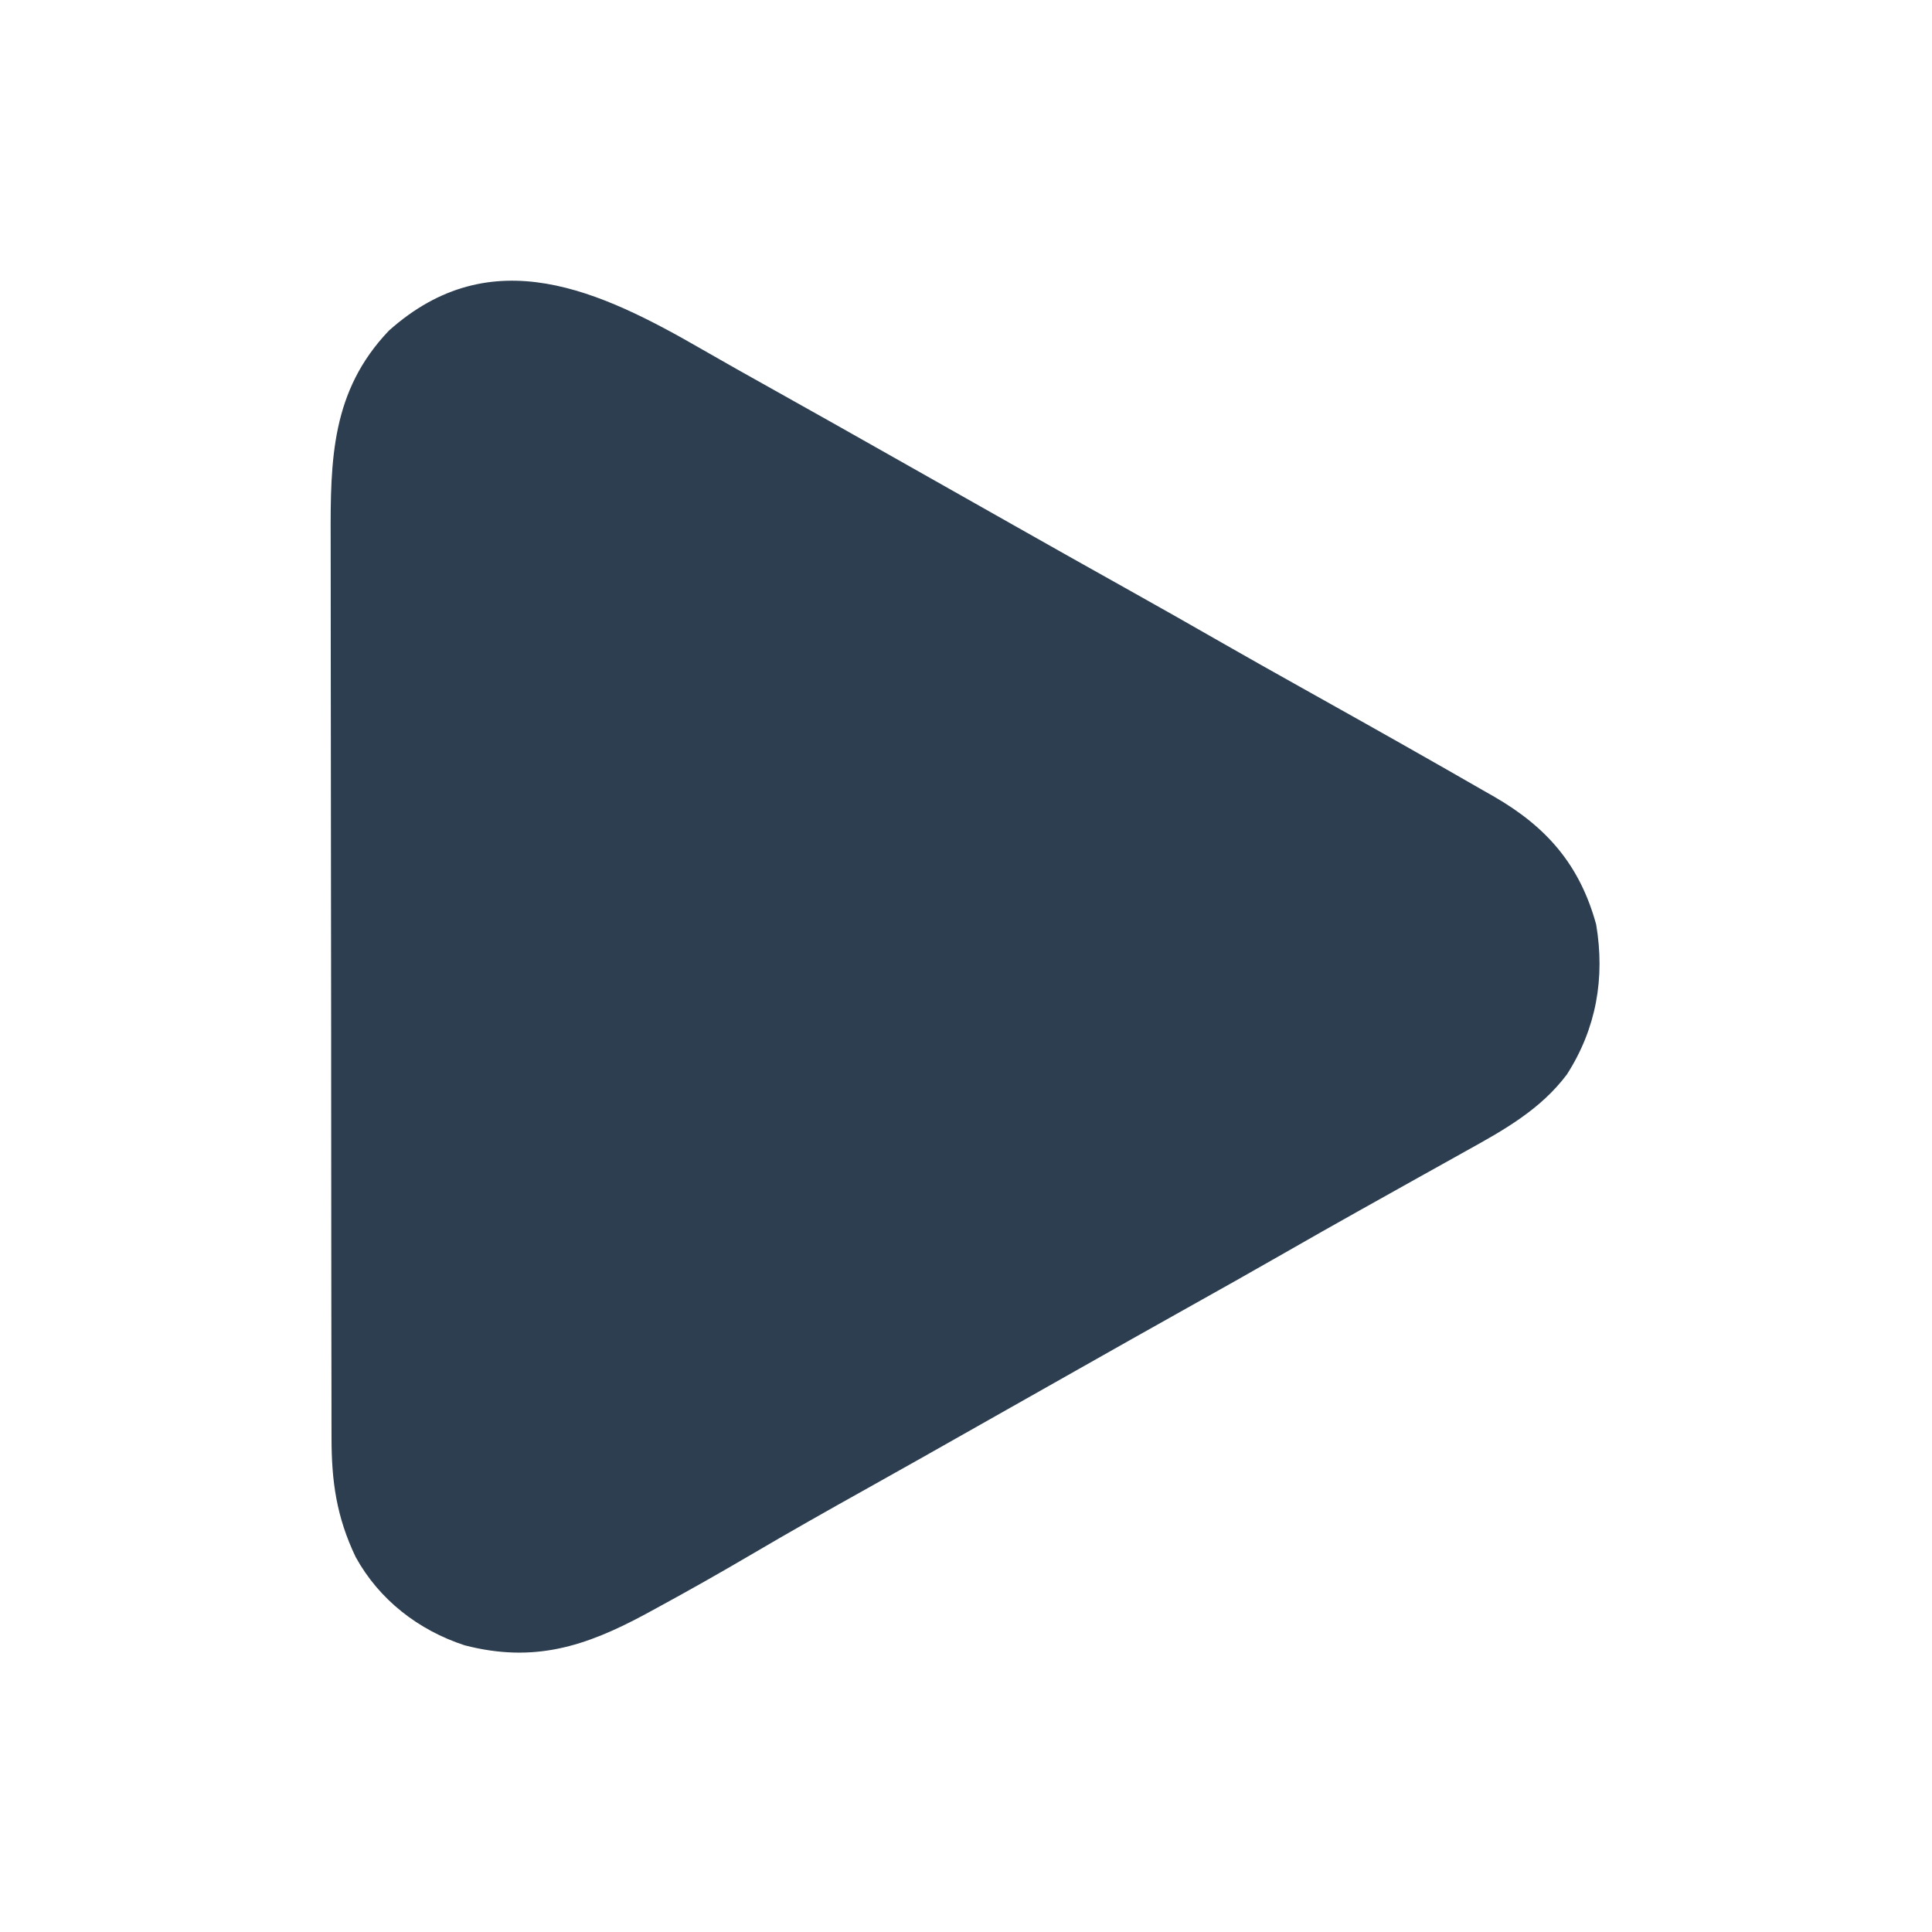 <?xml version="1.0" encoding="UTF-8"?>
<svg version="1.1" xmlns="http://www.w3.org/2000/svg" width="512" height="512">
<path d="M0 0 C6.014 3.466 12.068 6.858 18.129 10.242 C29.076 16.36 39.998 22.518 50.911 28.696 C55.691 31.401 60.472 34.103 65.254 36.805 C70.981 40.041 76.709 43.279 82.434 46.52 C92.401 52.161 102.381 57.779 112.379 63.367 C120.882 68.12 129.355 72.922 137.806 77.768 C144.557 81.634 151.338 85.446 158.129 89.242 C170.024 95.894 181.913 102.557 193.754 109.305 C194.817 109.909 195.881 110.514 196.976 111.136 C200.24 112.996 203.498 114.868 206.754 116.742 C207.751 117.309 208.748 117.877 209.776 118.461 C223.666 126.505 232.418 136.507 236.754 152.305 C239.136 166.47 236.804 179.872 229 192.039 C222.001 201.371 212.257 206.796 202.191 212.367 C200.712 213.195 200.712 213.195 199.204 214.039 C196.056 215.799 192.905 217.552 189.754 219.305 C185.544 221.656 181.337 224.012 177.129 226.367 C176.081 226.953 175.033 227.539 173.953 228.143 C167.366 231.829 160.801 235.55 154.254 239.305 C145.6 244.268 136.904 249.154 128.196 254.021 C118.311 259.547 108.452 265.117 98.597 270.696 C92.857 273.944 87.115 277.188 81.374 280.432 C76.607 283.126 71.84 285.822 67.074 288.52 C65.176 289.594 63.277 290.668 61.379 291.742 C60.435 292.277 59.49 292.811 58.517 293.362 C53.551 296.169 48.577 298.965 43.594 301.742 C33.232 307.518 22.916 313.351 12.691 319.367 C4.473 324.194 -3.809 328.88 -12.184 333.43 C-13.648 334.228 -13.648 334.228 -15.143 335.043 C-31.191 343.695 -44.798 348.049 -63.082 343.336 C-75.33 339.344 -85.775 331.258 -92 319.918 C-97.077 309.27 -98.396 299.883 -98.387 288.231 C-98.39 287.124 -98.392 286.017 -98.396 284.877 C-98.404 281.172 -98.406 277.468 -98.407 273.763 C-98.412 271.105 -98.417 268.447 -98.422 265.789 C-98.436 258.57 -98.442 251.351 -98.446 244.131 C-98.449 239.618 -98.453 235.105 -98.458 230.592 C-98.47 218.082 -98.48 205.572 -98.484 193.062 C-98.484 192.262 -98.484 191.462 -98.484 190.638 C-98.485 189.836 -98.485 189.034 -98.485 188.208 C-98.485 186.584 -98.486 184.959 -98.486 183.335 C-98.487 182.529 -98.487 181.723 -98.487 180.893 C-98.491 167.847 -98.508 154.801 -98.532 141.755 C-98.555 128.341 -98.568 114.928 -98.569 101.514 C-98.57 93.991 -98.576 86.468 -98.594 78.944 C-98.609 72.536 -98.614 66.127 -98.606 59.719 C-98.602 56.454 -98.605 53.19 -98.617 49.925 C-98.692 29.009 -98.402 10.871 -83.176 -5.078 C-55.949 -29.401 -27.112 -15.642 0 0 Z " fill="#2c3e50" transform="translate(186.246,92.695)"/>
</svg>
